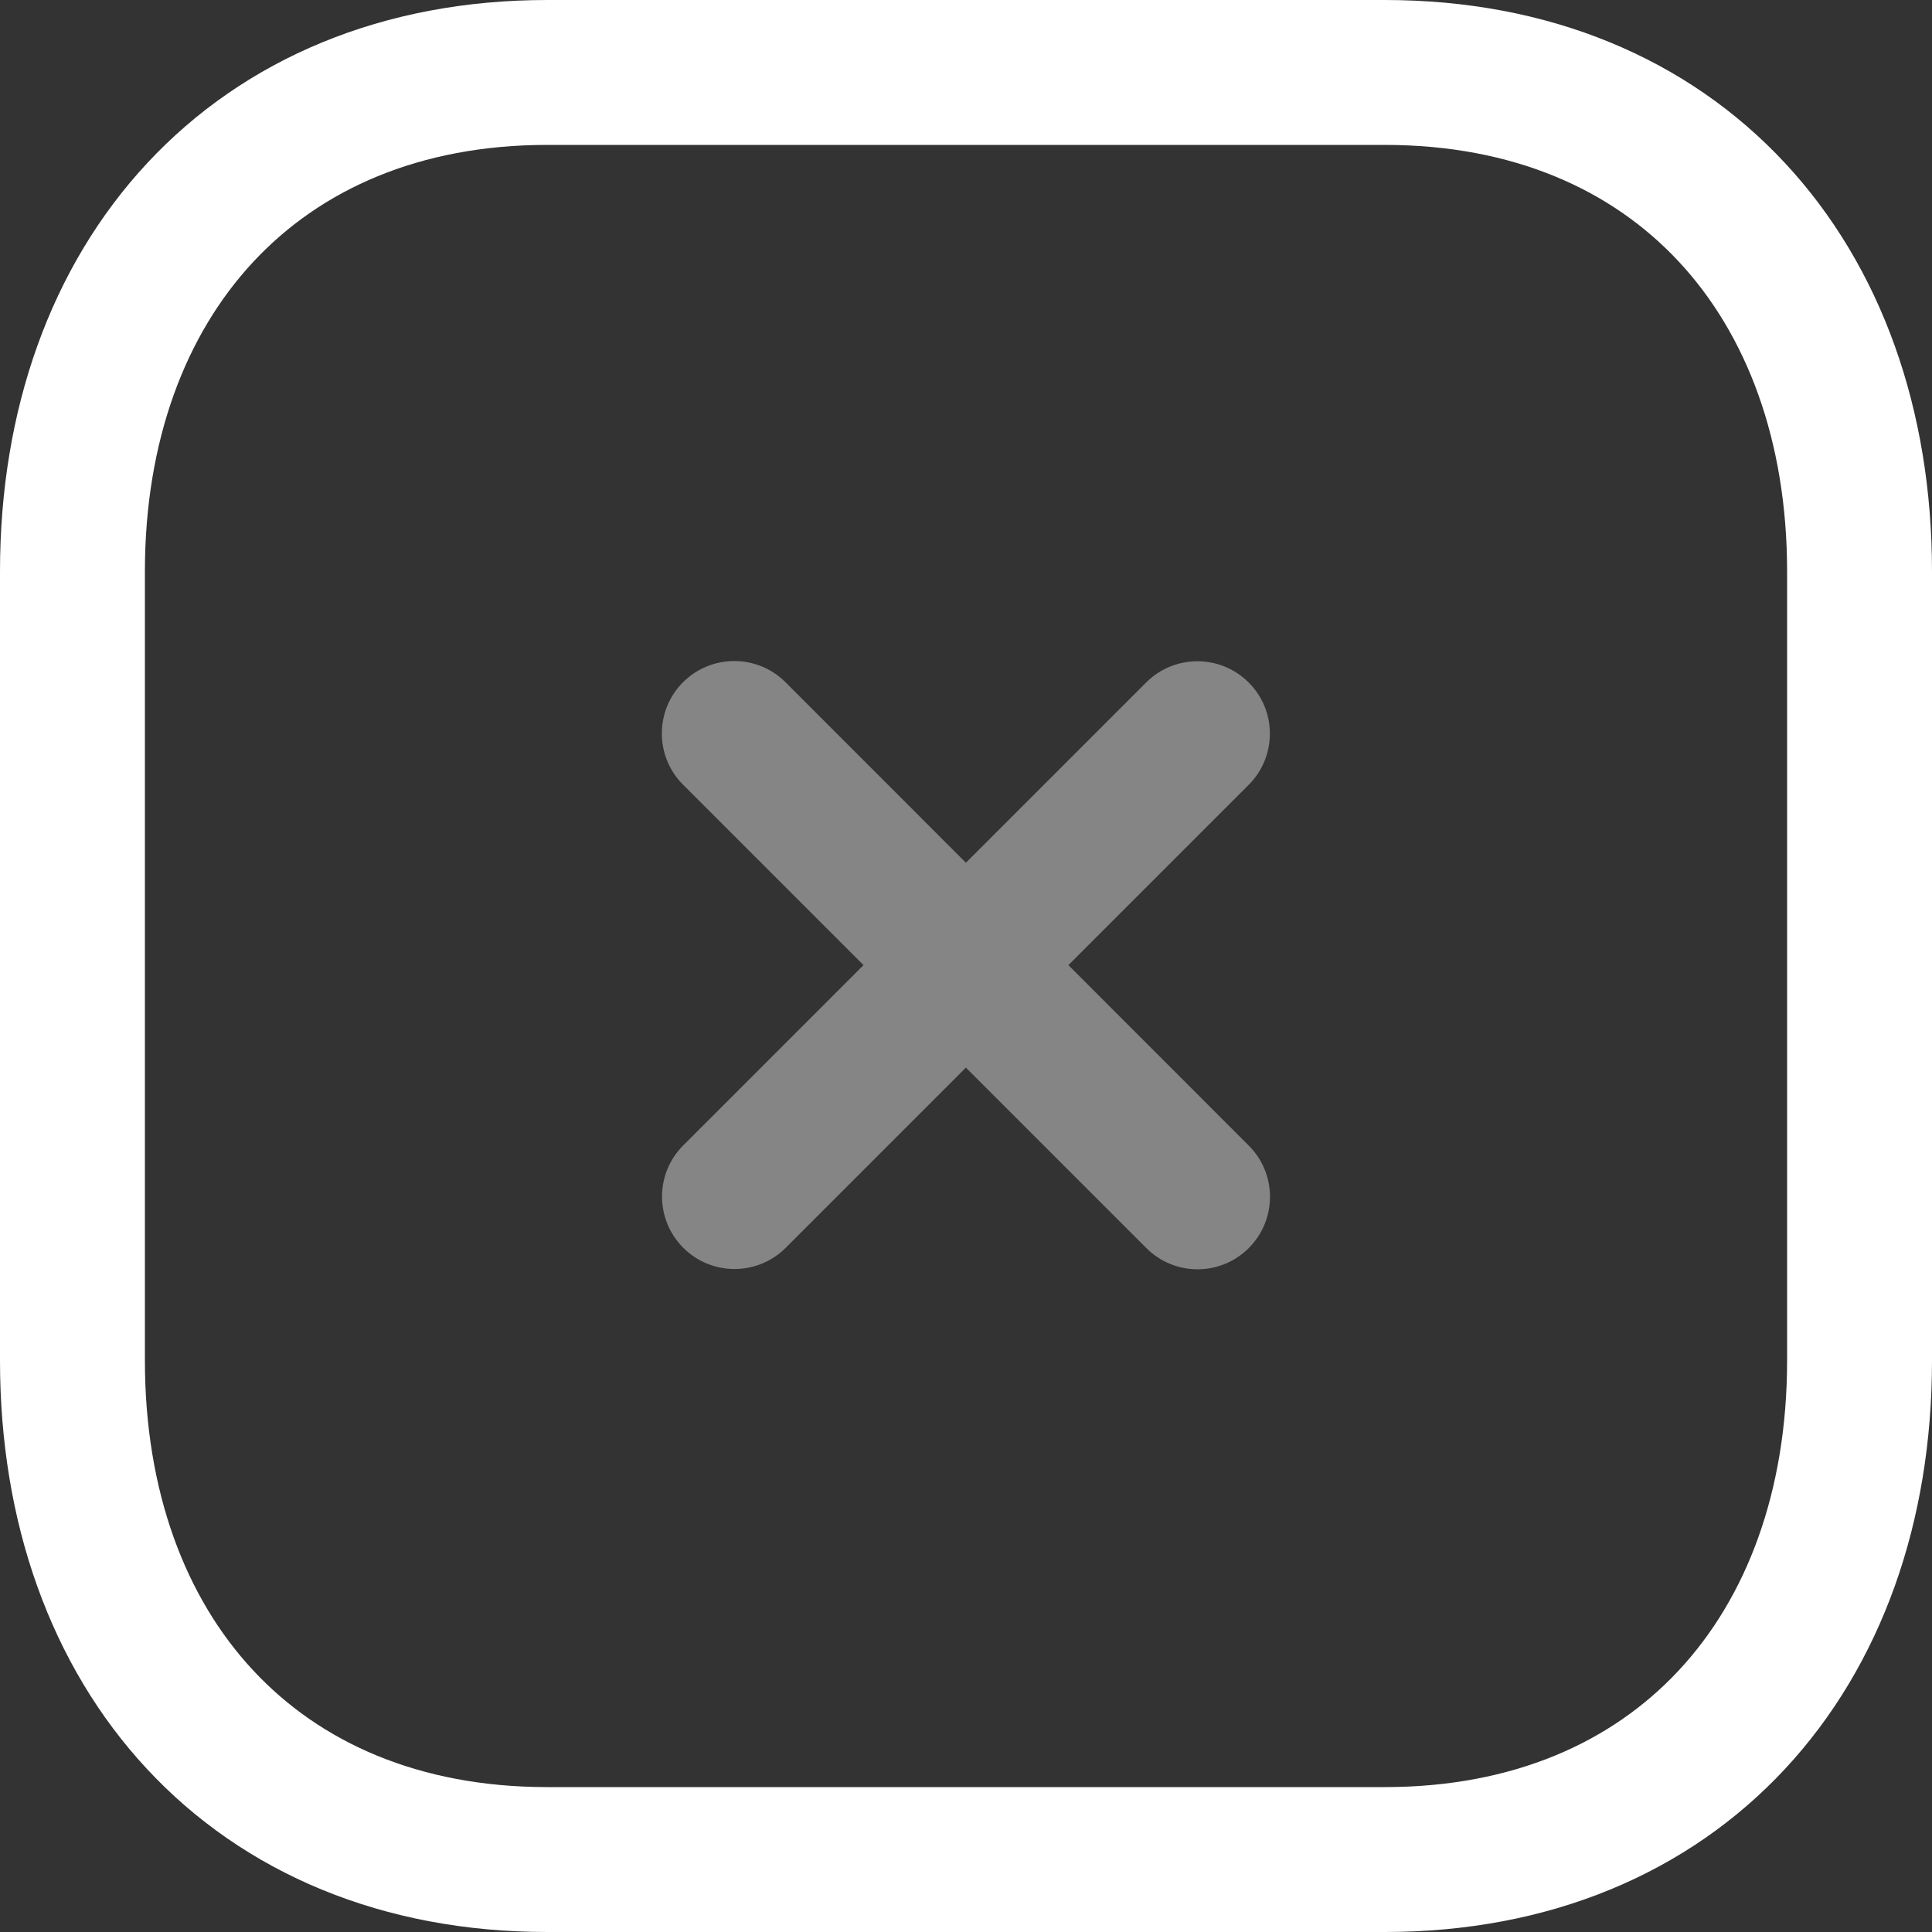 <svg width="20" height="20" viewBox="0 0 20 20" fill="none" xmlns="http://www.w3.org/2000/svg">
<rect x="0" y="0" width="20" height="20" fill="#333333" stroke="none"/>
<g id="Close Square">
<path id="Union" opacity="0.4" fill-rule="evenodd" clip-rule="evenodd" d="M8.131 7.062C7.839 6.77 7.364 6.77 7.071 7.062C6.778 7.355 6.778 7.83 7.071 8.123L8.939 9.991L7.073 11.857C6.78 12.149 6.78 12.624 7.073 12.917C7.366 13.21 7.841 13.21 8.134 12.917L9.999 11.052L11.867 12.92C12.16 13.213 12.634 13.213 12.927 12.92C13.22 12.627 13.22 12.152 12.928 11.86L11.06 9.991L12.926 8.125C13.219 7.832 13.219 7.357 12.926 7.065C12.633 6.772 12.158 6.772 11.865 7.065L9.999 8.931L8.131 7.062Z" fill="white"/>
<path id="Stroke 3" fill-rule="evenodd" clip-rule="evenodd" d="M14.335 0.75H5.665C2.644 0.75 0.75 2.889 0.75 5.916V14.084C0.75 17.111 2.635 19.25 5.665 19.25H14.334C17.364 19.25 19.25 17.111 19.25 14.084V5.916C19.25 2.889 17.364 0.75 14.335 0.75Z" stroke="white" stroke-width="1.5" stroke-linecap="round" stroke-linejoin="round"/>
</g>
</svg>
